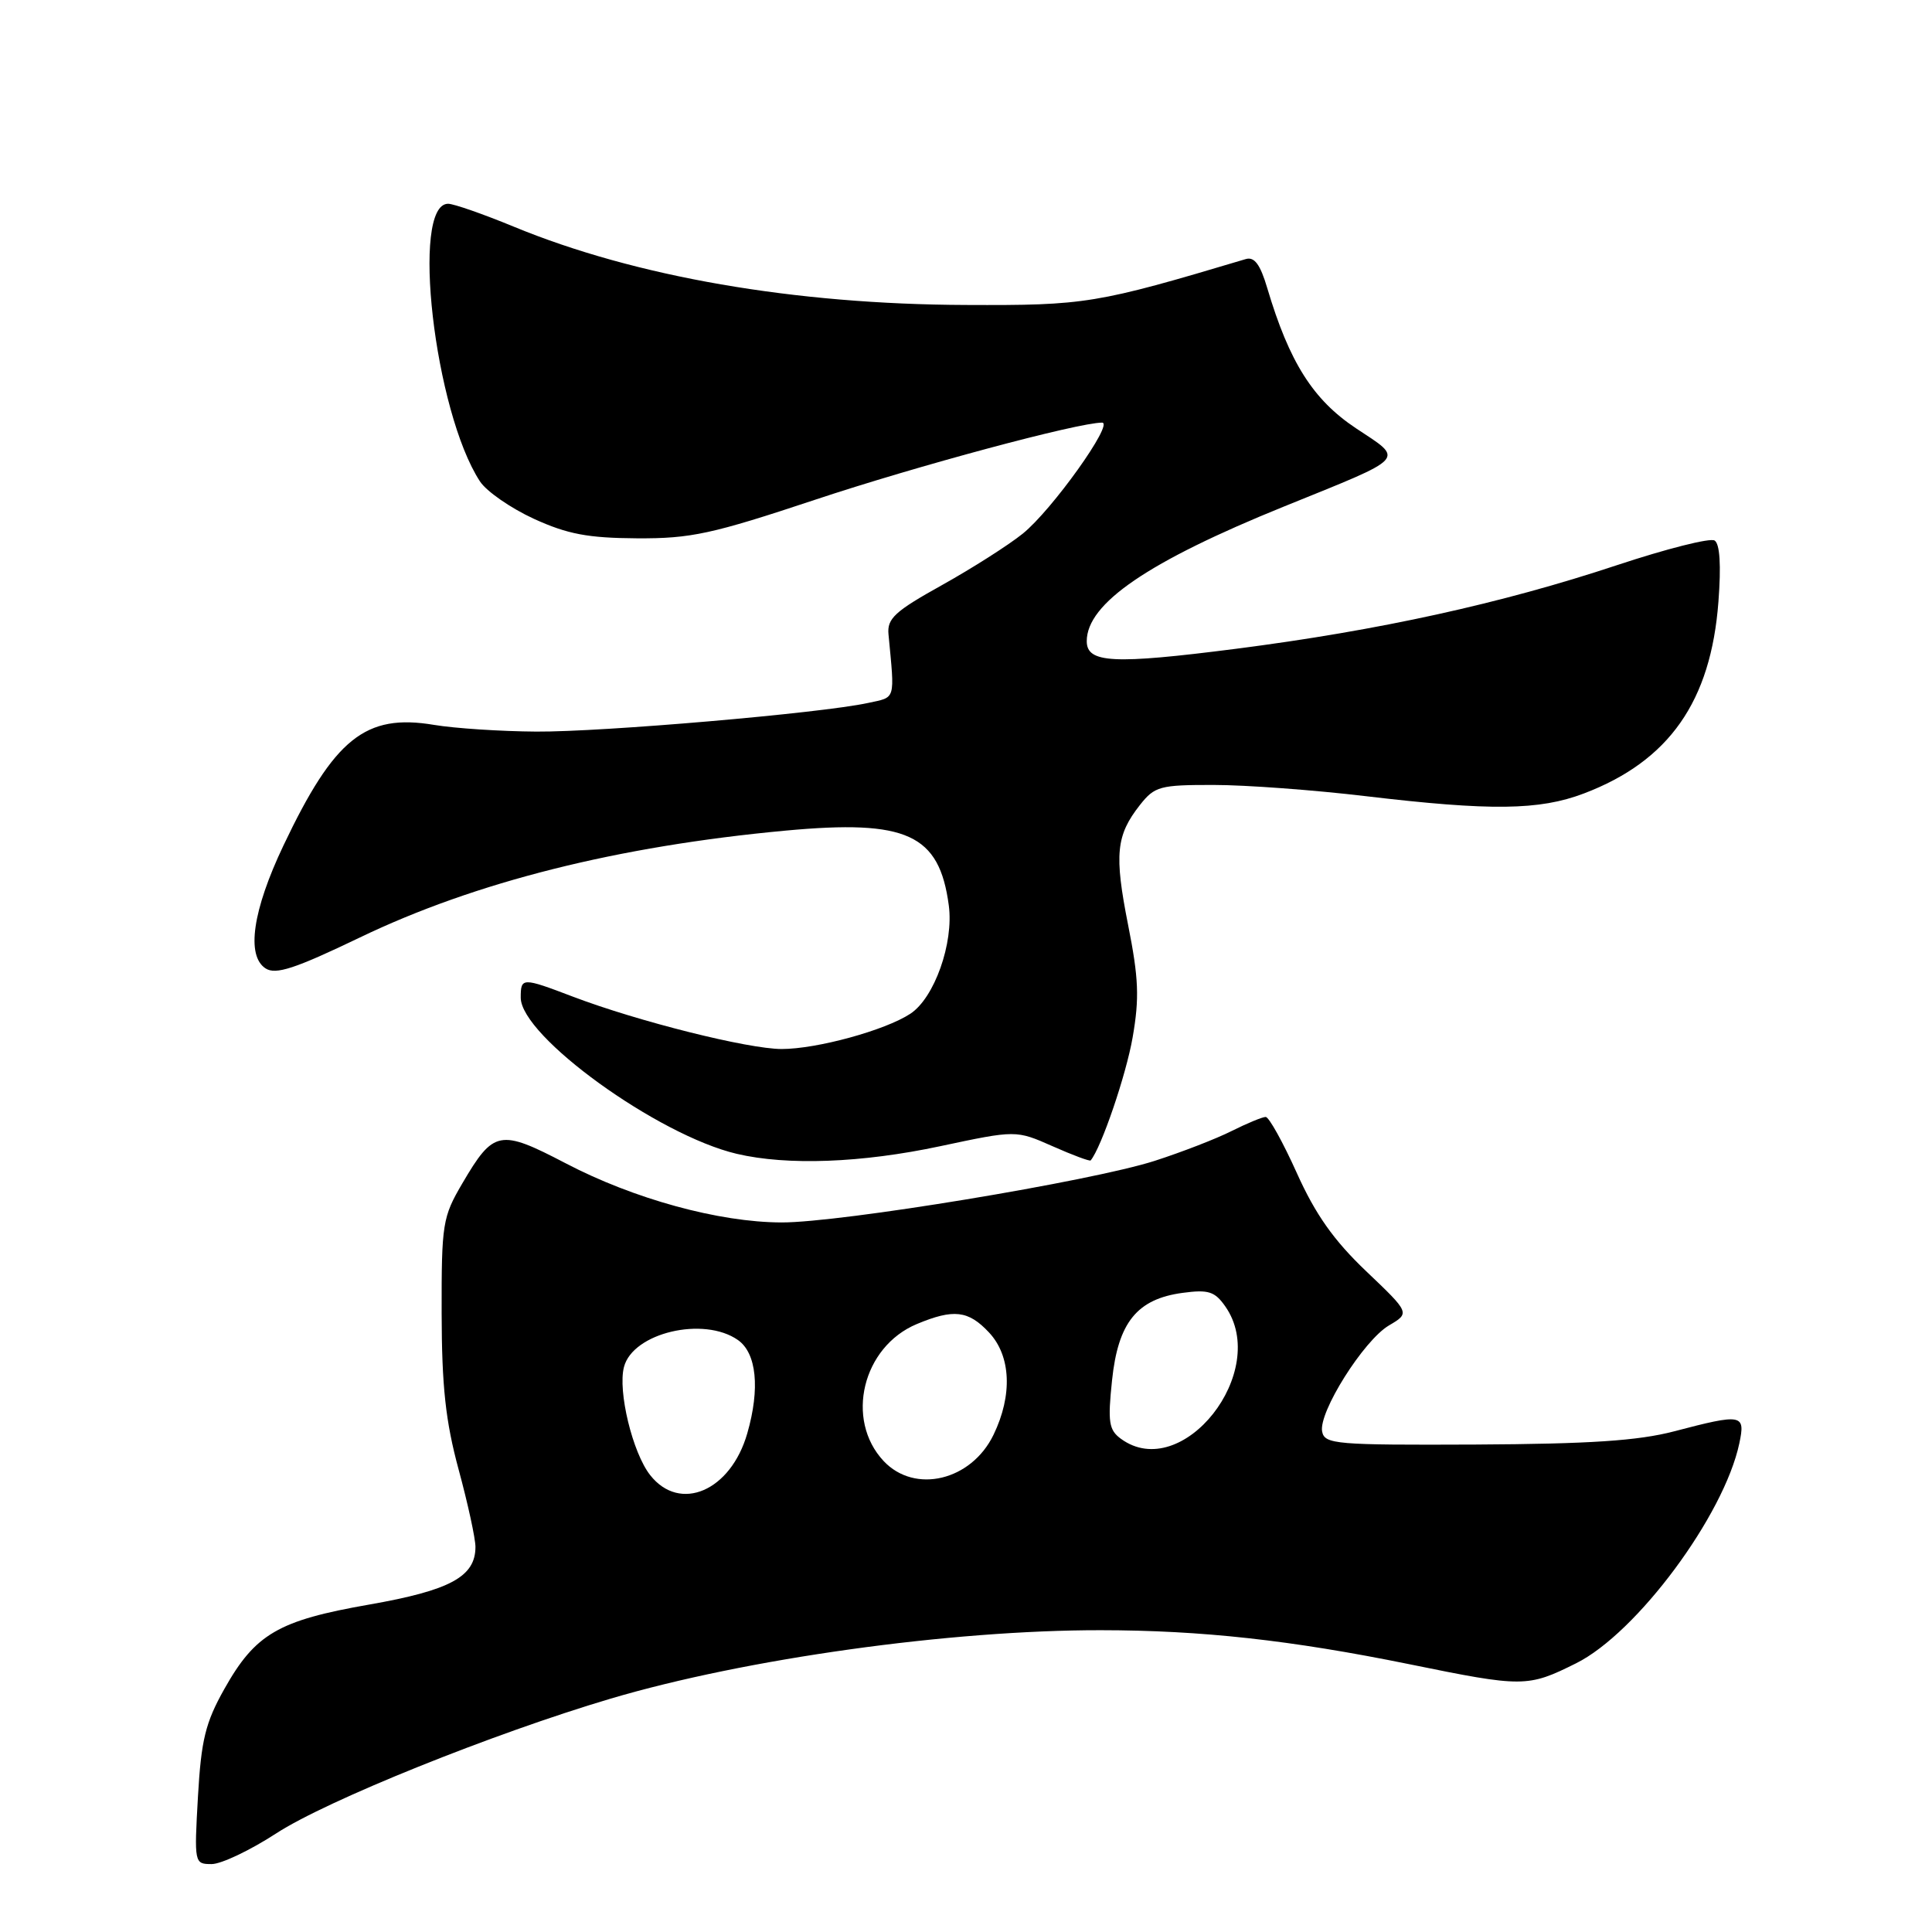 <?xml version="1.0" encoding="UTF-8" standalone="no"?>
<!DOCTYPE svg PUBLIC "-//W3C//DTD SVG 1.1//EN" "http://www.w3.org/Graphics/SVG/1.1/DTD/svg11.dtd" >
<svg xmlns="http://www.w3.org/2000/svg" xmlns:xlink="http://www.w3.org/1999/xlink" version="1.1" viewBox="0 0 256 256">
 <g >
 <path fill="currentColor"
d=" M 36.59 242.94 C 43.28 238.58 65.33 229.70 80.91 225.08 C 98.81 219.78 125.92 215.99 145.86 216.01 C 159.20 216.02 171.08 217.33 186.71 220.51 C 201.84 223.60 202.42 223.59 208.85 220.39 C 216.89 216.38 228.45 200.80 230.47 191.25 C 231.29 187.37 230.87 187.29 221.83 189.66 C 217.04 190.91 210.65 191.33 195.52 191.41 C 176.99 191.49 175.52 191.37 175.19 189.69 C 174.69 187.14 180.69 177.61 184.04 175.63 C 186.84 173.98 186.84 173.98 181.01 168.43 C 176.72 164.34 174.30 160.91 171.84 155.44 C 170.00 151.35 168.14 148.00 167.71 148.00 C 167.28 148.00 165.25 148.84 163.21 149.86 C 161.17 150.89 156.57 152.67 153.00 153.82 C 144.60 156.52 111.37 162.01 103.55 161.98 C 95.27 161.96 83.99 158.87 74.95 154.14 C 66.21 149.58 65.41 149.74 61.27 156.79 C 58.64 161.27 58.50 162.12 58.52 174.00 C 58.54 183.73 59.04 188.32 60.77 194.72 C 62.00 199.25 63.00 203.86 63.00 204.97 C 63.00 208.92 59.65 210.73 48.94 212.61 C 36.87 214.72 33.83 216.49 29.72 223.81 C 27.22 228.26 26.66 230.55 26.23 238.06 C 25.73 246.89 25.75 247.00 28.04 247.00 C 29.32 247.00 33.16 245.17 36.59 242.94 Z  M 124.57 151.88 C 134.63 149.74 134.63 149.74 139.47 151.88 C 142.13 153.06 144.41 153.91 144.52 153.76 C 145.94 152.05 149.22 142.42 150.08 137.46 C 150.99 132.25 150.88 129.61 149.48 122.56 C 147.63 113.22 147.88 110.69 151.05 106.66 C 153.00 104.19 153.69 104.00 160.82 104.01 C 165.05 104.01 174.12 104.68 181.00 105.50 C 197.55 107.46 203.97 107.38 209.87 105.14 C 221.16 100.85 226.70 92.95 227.70 79.74 C 228.07 74.90 227.89 72.05 227.19 71.62 C 226.60 71.25 220.80 72.72 214.31 74.87 C 198.95 79.97 182.75 83.53 163.76 85.97 C 147.51 88.05 144.00 87.87 144.00 84.96 C 144.00 79.96 152.13 74.41 170.15 67.11 C 186.66 60.42 186.11 61.02 179.66 56.74 C 173.98 52.96 170.84 48.00 167.92 38.18 C 166.99 35.03 166.21 33.99 165.07 34.33 C 145.24 40.25 143.85 40.48 128.00 40.41 C 105.26 40.33 84.19 36.68 68.09 30.04 C 64.04 28.37 60.12 27.00 59.38 27.00 C 54.39 27.00 57.55 54.55 63.60 63.79 C 64.46 65.11 67.67 67.33 70.73 68.74 C 75.19 70.78 77.90 71.29 84.40 71.33 C 91.55 71.37 94.32 70.77 108.00 66.22 C 121.42 61.75 142.84 56.00 146.03 56.00 C 147.67 56.00 139.36 67.63 135.51 70.72 C 133.61 72.25 128.78 75.32 124.78 77.55 C 118.58 81.00 117.53 81.96 117.73 84.05 C 118.57 92.93 118.74 92.34 115.00 93.15 C 108.72 94.51 79.83 97.00 71.06 96.94 C 66.35 96.91 60.25 96.51 57.50 96.05 C 48.43 94.53 44.30 97.84 37.56 112.03 C 33.47 120.64 32.60 126.63 35.19 128.32 C 36.54 129.19 39.07 128.36 47.69 124.22 C 62.97 116.87 81.88 112.12 104.10 110.06 C 120.19 108.57 124.46 110.53 125.72 119.97 C 126.39 124.97 123.81 132.24 120.62 134.33 C 117.27 136.53 108.23 139.00 103.57 139.00 C 99.11 138.99 84.57 135.35 75.96 132.08 C 69.18 129.50 69.00 129.50 69.00 132.19 C 69.00 137.30 87.16 150.43 97.63 152.89 C 104.33 154.46 114.14 154.10 124.57 151.88 Z  M 86.15 195.46 C 83.82 192.50 81.84 184.33 82.68 181.13 C 83.86 176.60 93.24 174.38 97.78 177.56 C 100.25 179.29 100.73 183.98 99.02 189.92 C 96.83 197.57 90.09 200.47 86.15 195.46 Z  M 117.09 193.60 C 111.94 188.11 114.28 178.45 121.49 175.44 C 126.36 173.41 128.31 173.63 131.05 176.56 C 133.96 179.66 134.19 184.86 131.65 190.11 C 128.71 196.20 121.22 197.99 117.09 193.60 Z  M 148.53 190.65 C 146.93 189.48 146.77 188.44 147.35 182.91 C 148.15 175.23 150.66 172.12 156.71 171.31 C 160.12 170.85 160.97 171.12 162.36 173.11 C 168.38 181.70 156.65 196.58 148.53 190.65 Z "/>
</g>
</svg>